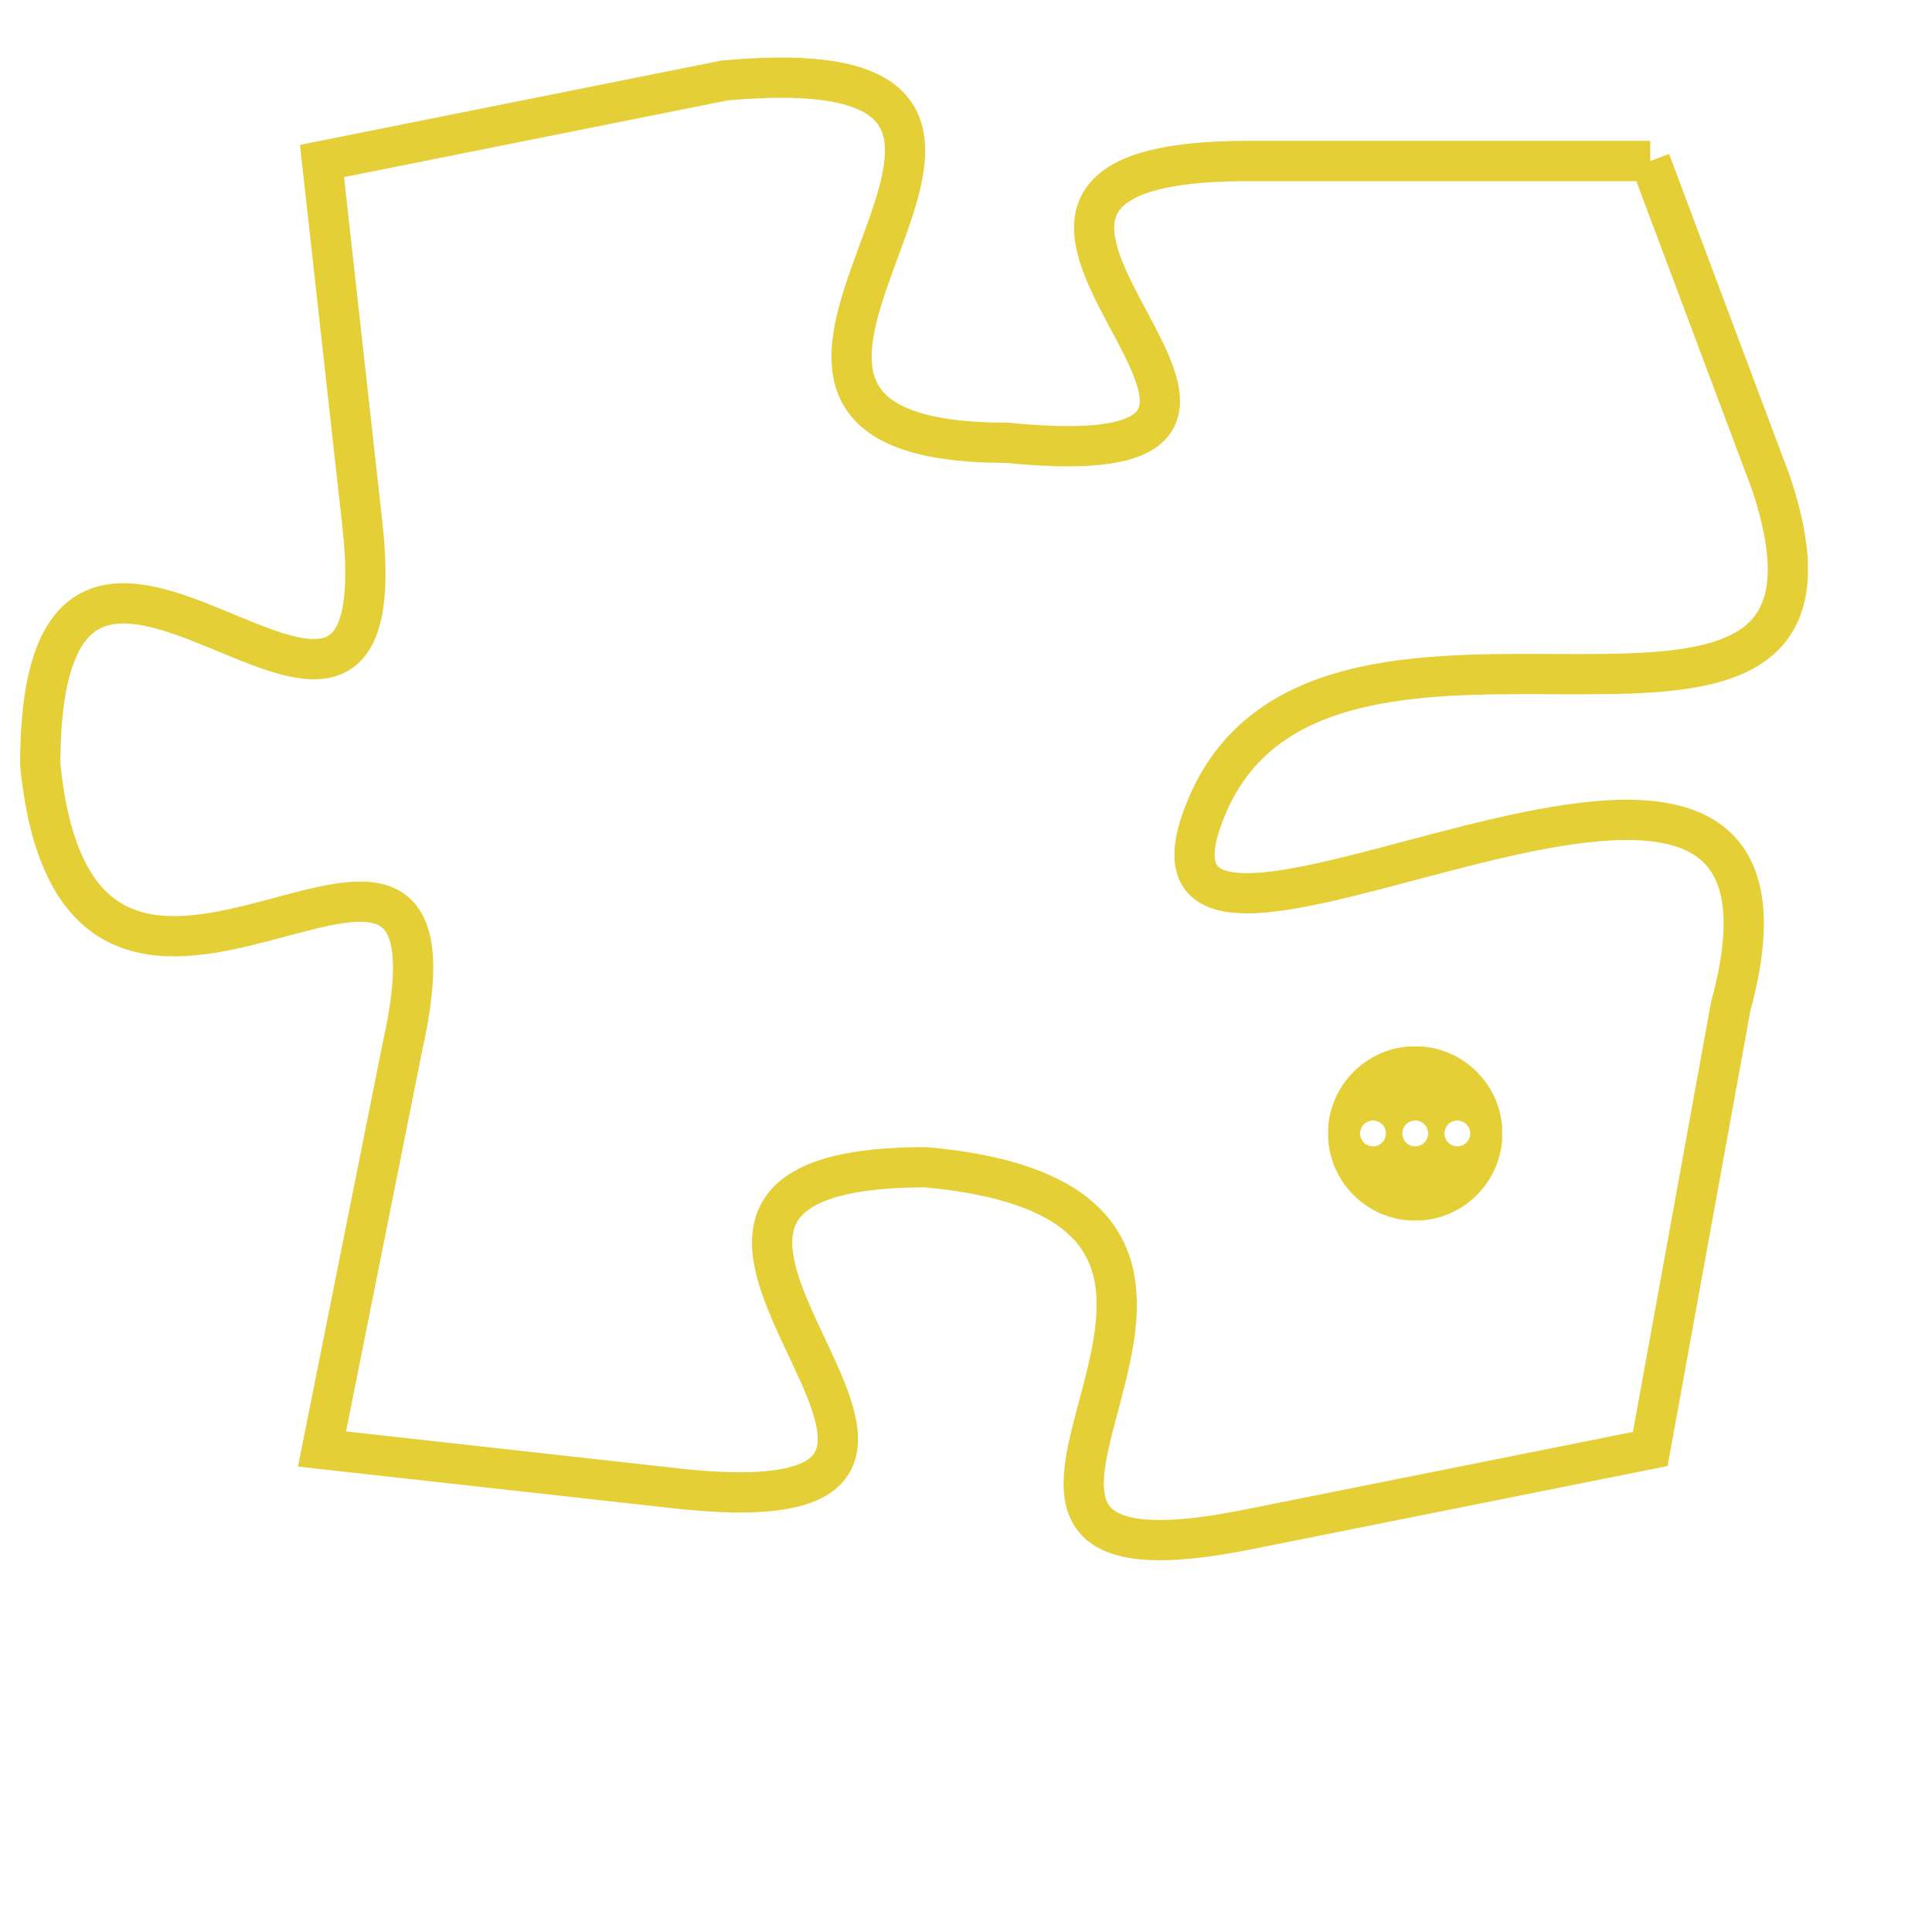 <svg version="1.1" xmlns="http://www.w3.org/2000/svg" xmlns:xlink="http://www.w3.org/1999/xlink" fill="transparent" x="0" y="0" width="350" height="350" preserveAspectRatio="xMinYMin slice"><style type="text/css">.links{fill:transparent;stroke: #E4CF37;}.links:hover{fill:#63D272; opacity:0.4;}</style><defs><g id="allt"><path id="t8452" d="M99,2080 L89,2080 C79,2080 93,2088 83,2087 C73,2087 87,2077 76,2078 L66,2080 66,2080 L67,2089 C68,2098 59,2085 59,2095 C60,2105 70,2093 68,2102 L66,2112 66,2112 L75,2113 C85,2114 71,2105 81,2105 C92,2106 79,2116 89,2114 L99,2112 99,2112 L101,2101 C104,2090 85,2103 88,2096 C91,2089 105,2097 102,2088 L99,2080"/></g><clipPath id="c" clipRule="evenodd" fill="transparent"><use href="#t8452"/></clipPath></defs><svg viewBox="58 2076 48 41" preserveAspectRatio="xMinYMin meet"><svg width="4380" height="2430"><g><image crossorigin="anonymous" x="0" y="0" href="https://nftpuzzle.license-token.com/assets/completepuzzle.svg" width="100%" height="100%" /><g class="links"><use href="#t8452"/></g></g></svg><svg x="91" y="2102" height="9%" width="9%" viewBox="0 0 330 330"><g><a xlink:href="https://nftpuzzle.license-token.com/" class="links"><title>See the most innovative NFT based token software licensing project</title><path fill="#E4CF37" id="more" d="M165,0C74.019,0,0,74.019,0,165s74.019,165,165,165s165-74.019,165-165S255.981,0,165,0z M85,190 c-13.785,0-25-11.215-25-25s11.215-25,25-25s25,11.215,25,25S98.785,190,85,190z M165,190c-13.785,0-25-11.215-25-25 s11.215-25,25-25s25,11.215,25,25S178.785,190,165,190z M245,190c-13.785,0-25-11.215-25-25s11.215-25,25-25 c13.785,0,25,11.215,25,25S258.785,190,245,190z"></path></a></g></svg></svg></svg>